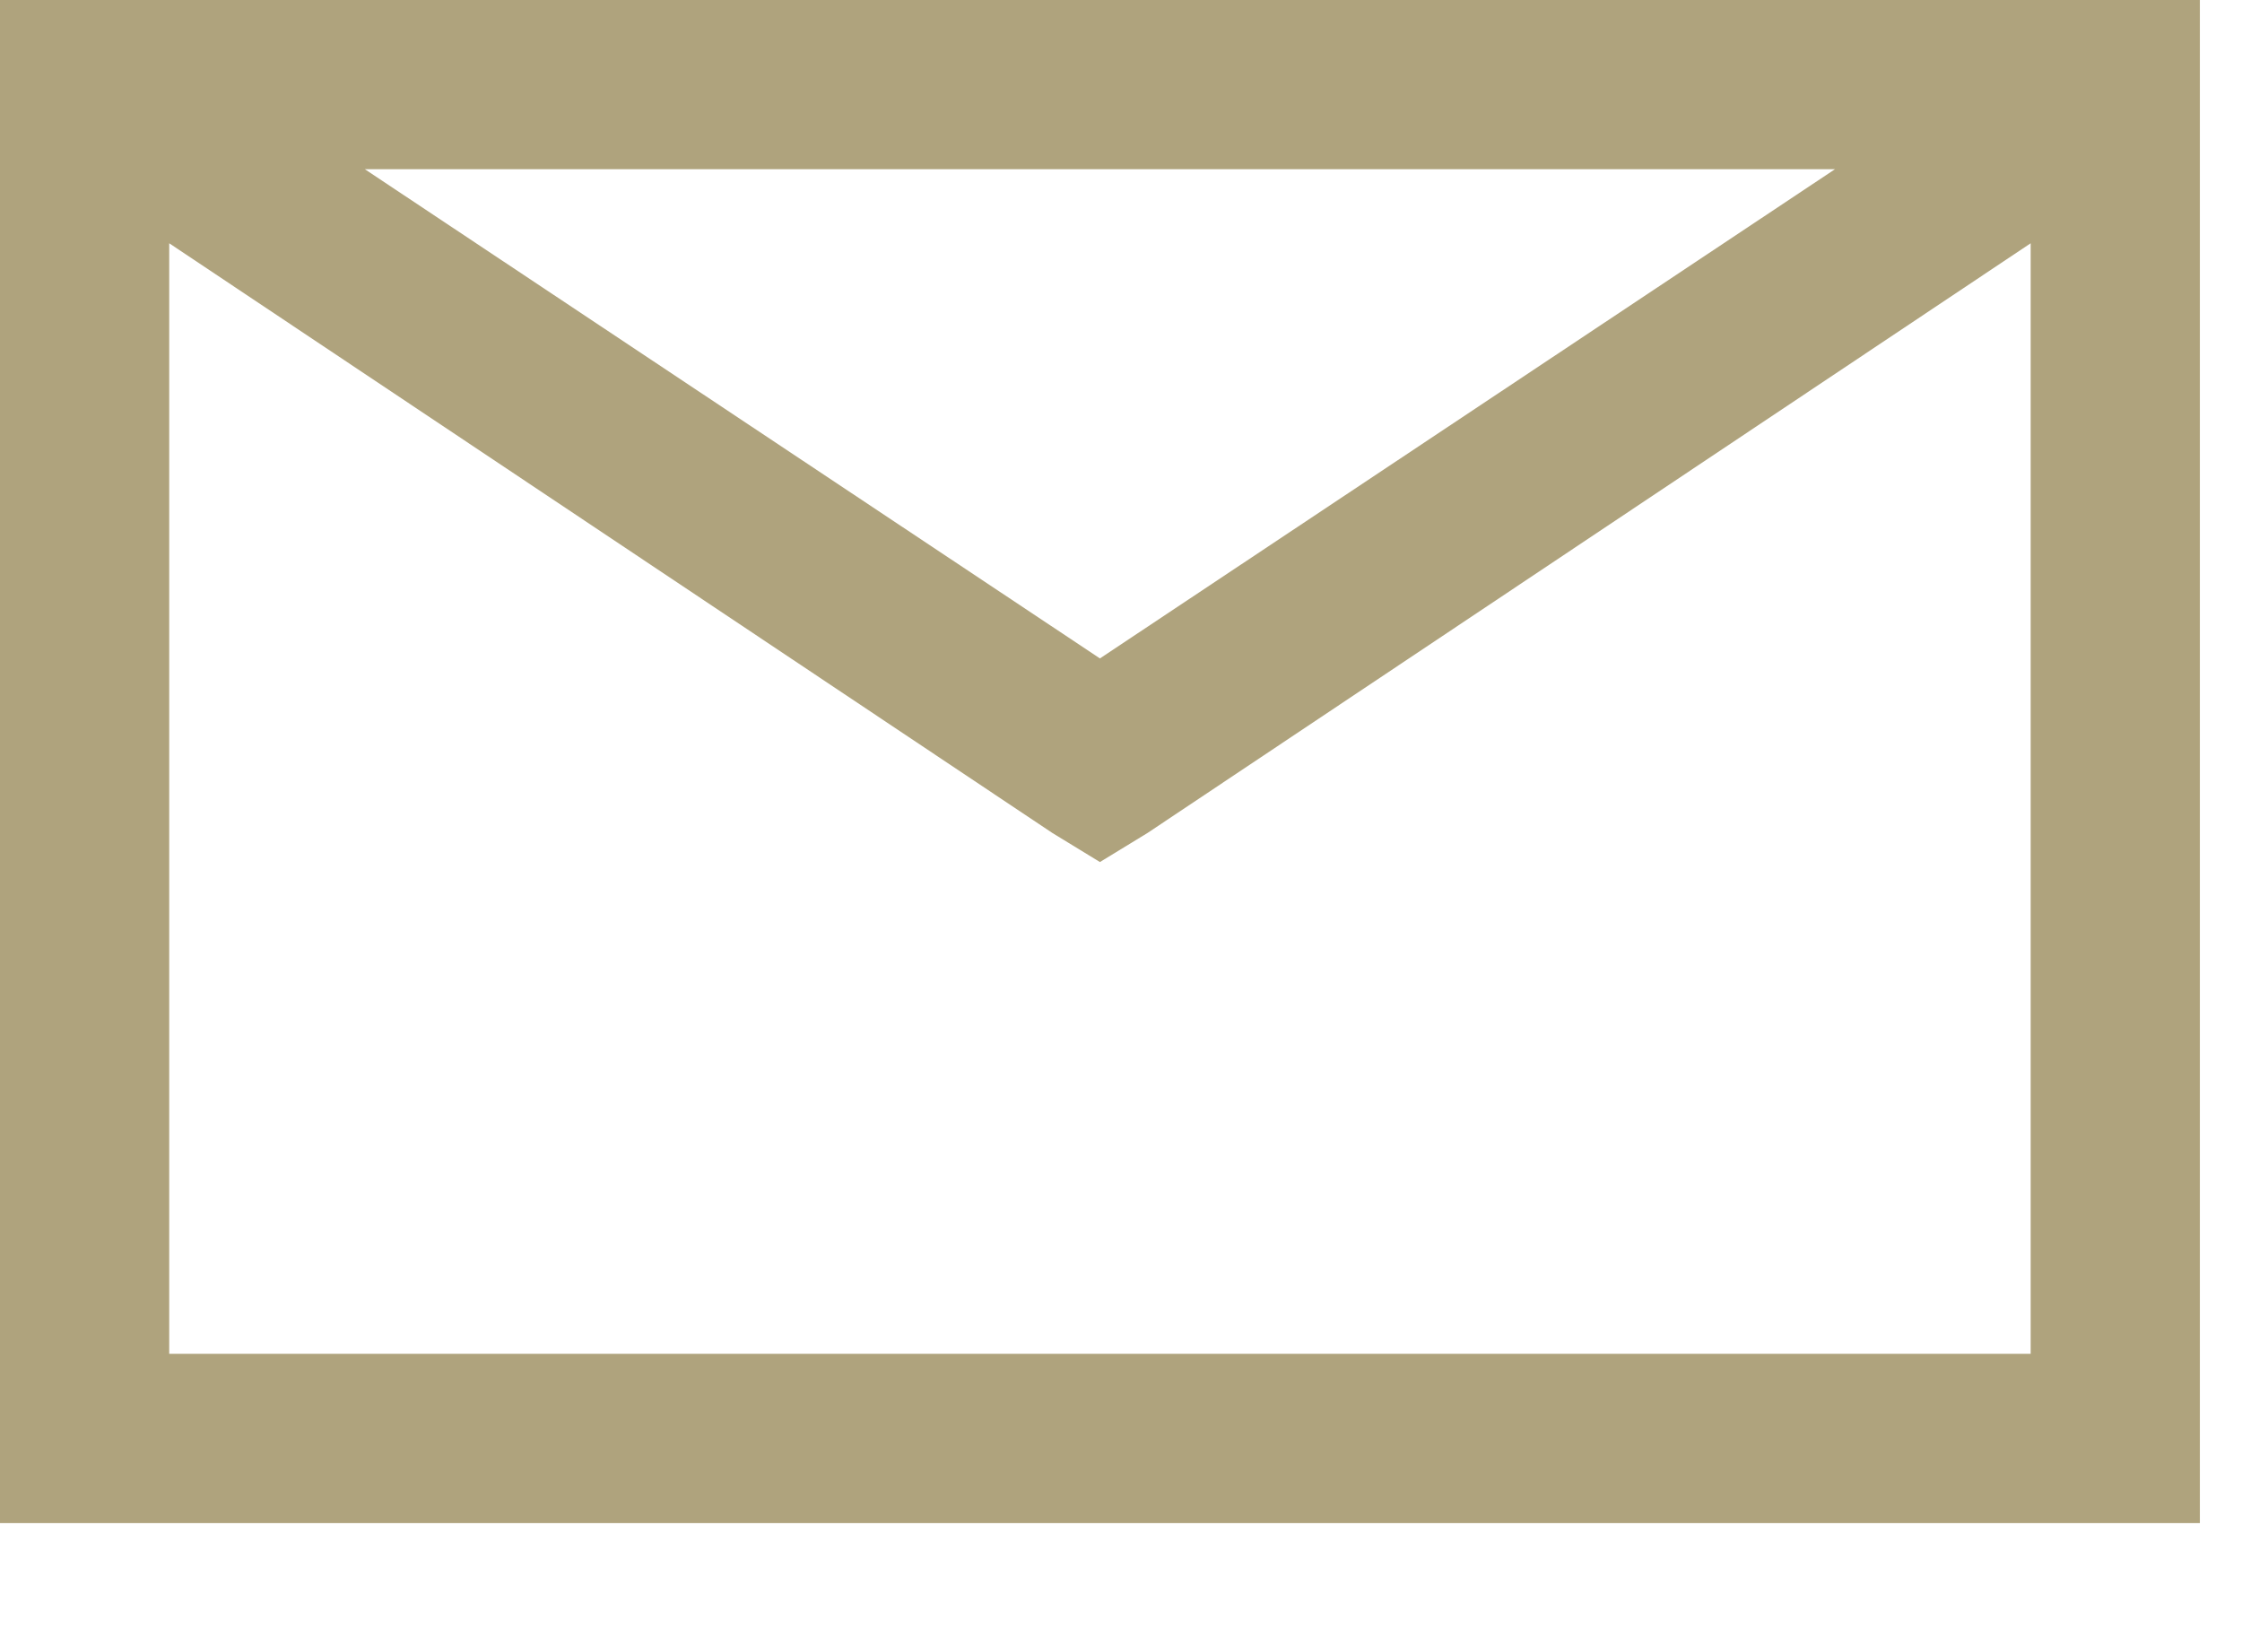 
<svg width="38px" height="28px" viewBox="175 5 38 28" version="1.1" xmlns="http://www.w3.org/2000/svg" xmlns:xlink="http://www.w3.org/1999/xlink">
    <!-- Generator: Sketch 42 (36781) - http://www.bohemiancoding.com/sketch -->
    <desc>Created with Sketch.</desc>
    <defs></defs>
    <g id="Message_000000" stroke="none" stroke-width="1" fill="none" fill-rule="evenodd" transform="translate(175, 5)">
        <g id="surface1" fill-rule="nonzero" fill="#AFA37D">
            <path d="M0,0 L0,25.813 L37.286,25.813 L37.286,0 L0,0 Z M6.184,2.868 L31.101,2.868 L18.643,11.159 L6.184,2.868 Z M2.868,4.123 L17.836,14.117 L18.643,14.61 L19.45,14.117 L34.418,4.123 L34.418,22.945 L2.868,22.945 L2.868,4.123 Z" id="Shape"></path>
        </g>
    </g>
</svg>